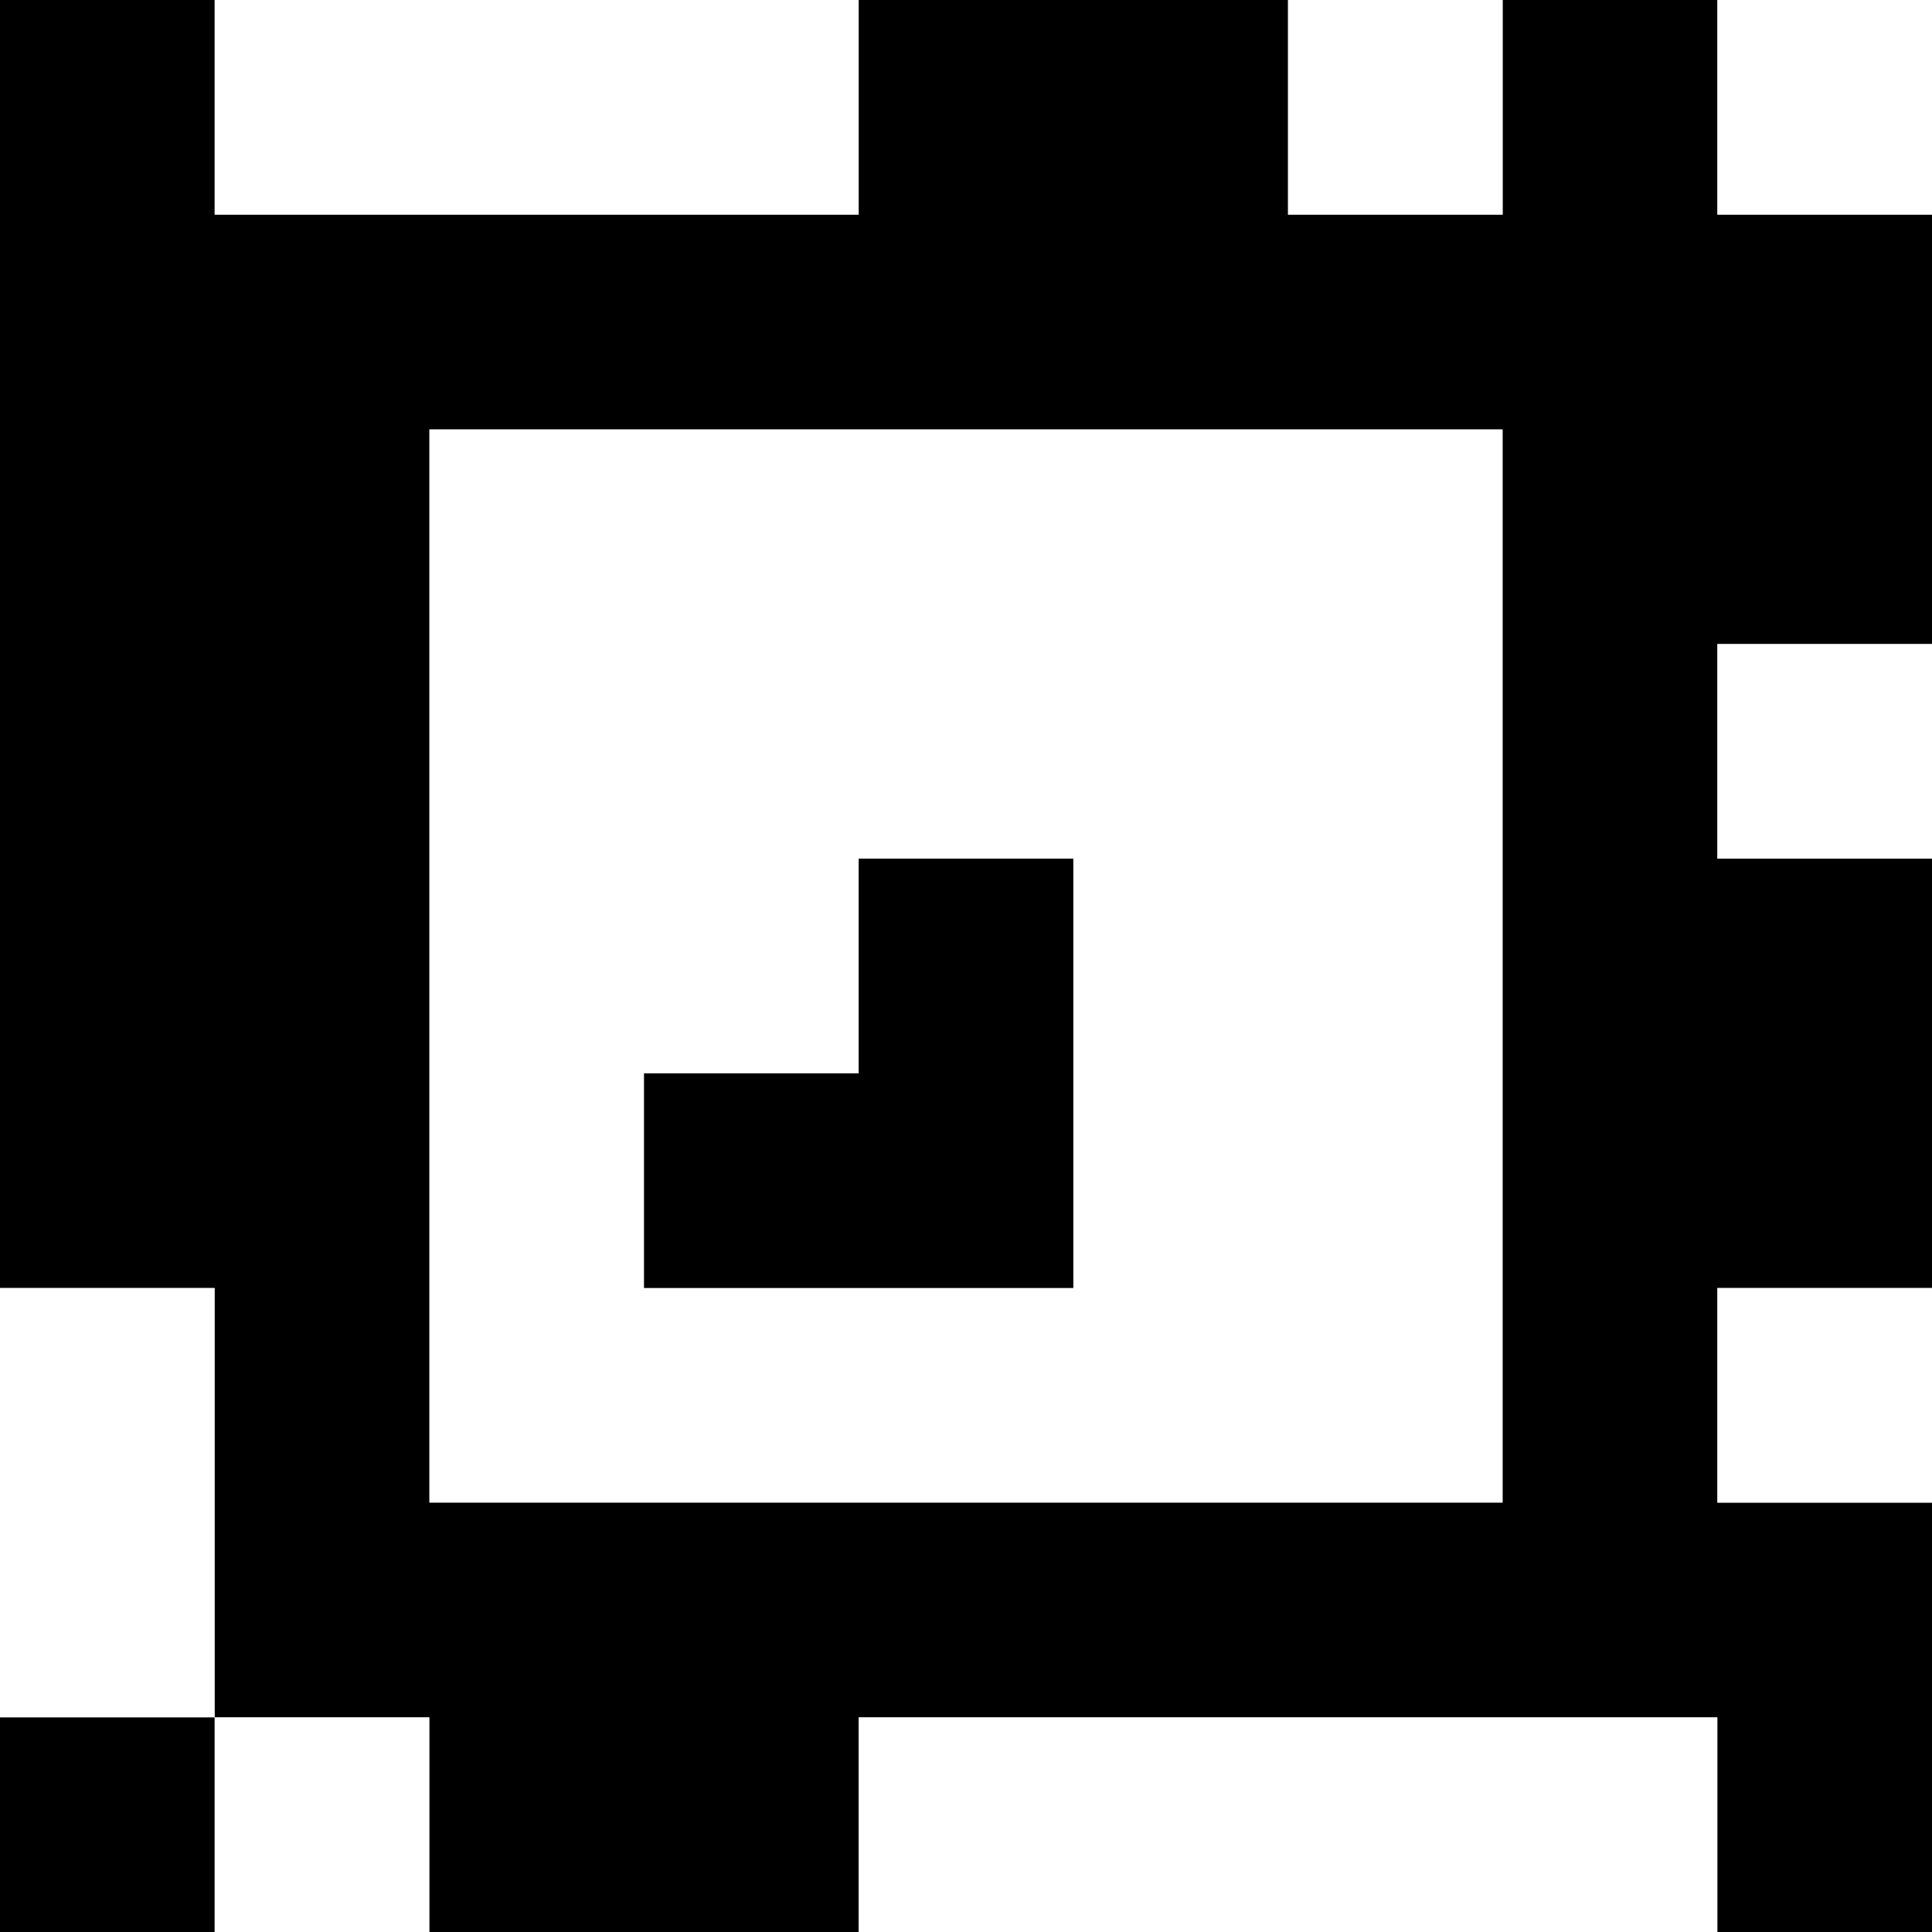 <?xml version="1.0" standalone="yes"?>
<svg xmlns="http://www.w3.org/2000/svg" width="90" height="90">
<rect width="100%" height="100%" fill="#808080" stroke="none"/>
<path style="fill:#000000; stroke:none;" d="M0 0L0 60L10 60L10 80L0 80L0 90L10 90L10 80L20 80L20 90L40 90L40 80L80 80L80 90L90 90L90 70L80 70L80 60L90 60L90 40L80 40L80 30L90 30L90 10L80 10L80 0L70 0L70 10L60 10L60 0L40 0L40 10L10 10L10 0L0 0z"/>
<path style="fill:#ffffff; stroke:none;" d="M10 0L10 10L40 10L40 0L10 0M60 0L60 10L70 10L70 0L60 0M80 0L80 10L90 10L90 0L80 0M20 20L20 70L70 70L70 20L20 20M80 30L80 40L90 40L90 30L80 30z"/>
<path style="fill:#000000; stroke:none;" d="M40 40L40 50L30 50L30 60L50 60L50 40L40 40z"/>
<path style="fill:#ffffff; stroke:none;" d="M0 60L0 80L10 80L10 60L0 60M80 60L80 70L90 70L90 60L80 60M10 80L10 90L20 90L20 80L10 80M40 80L40 90L80 90L80 80L40 80z"/>
</svg>

